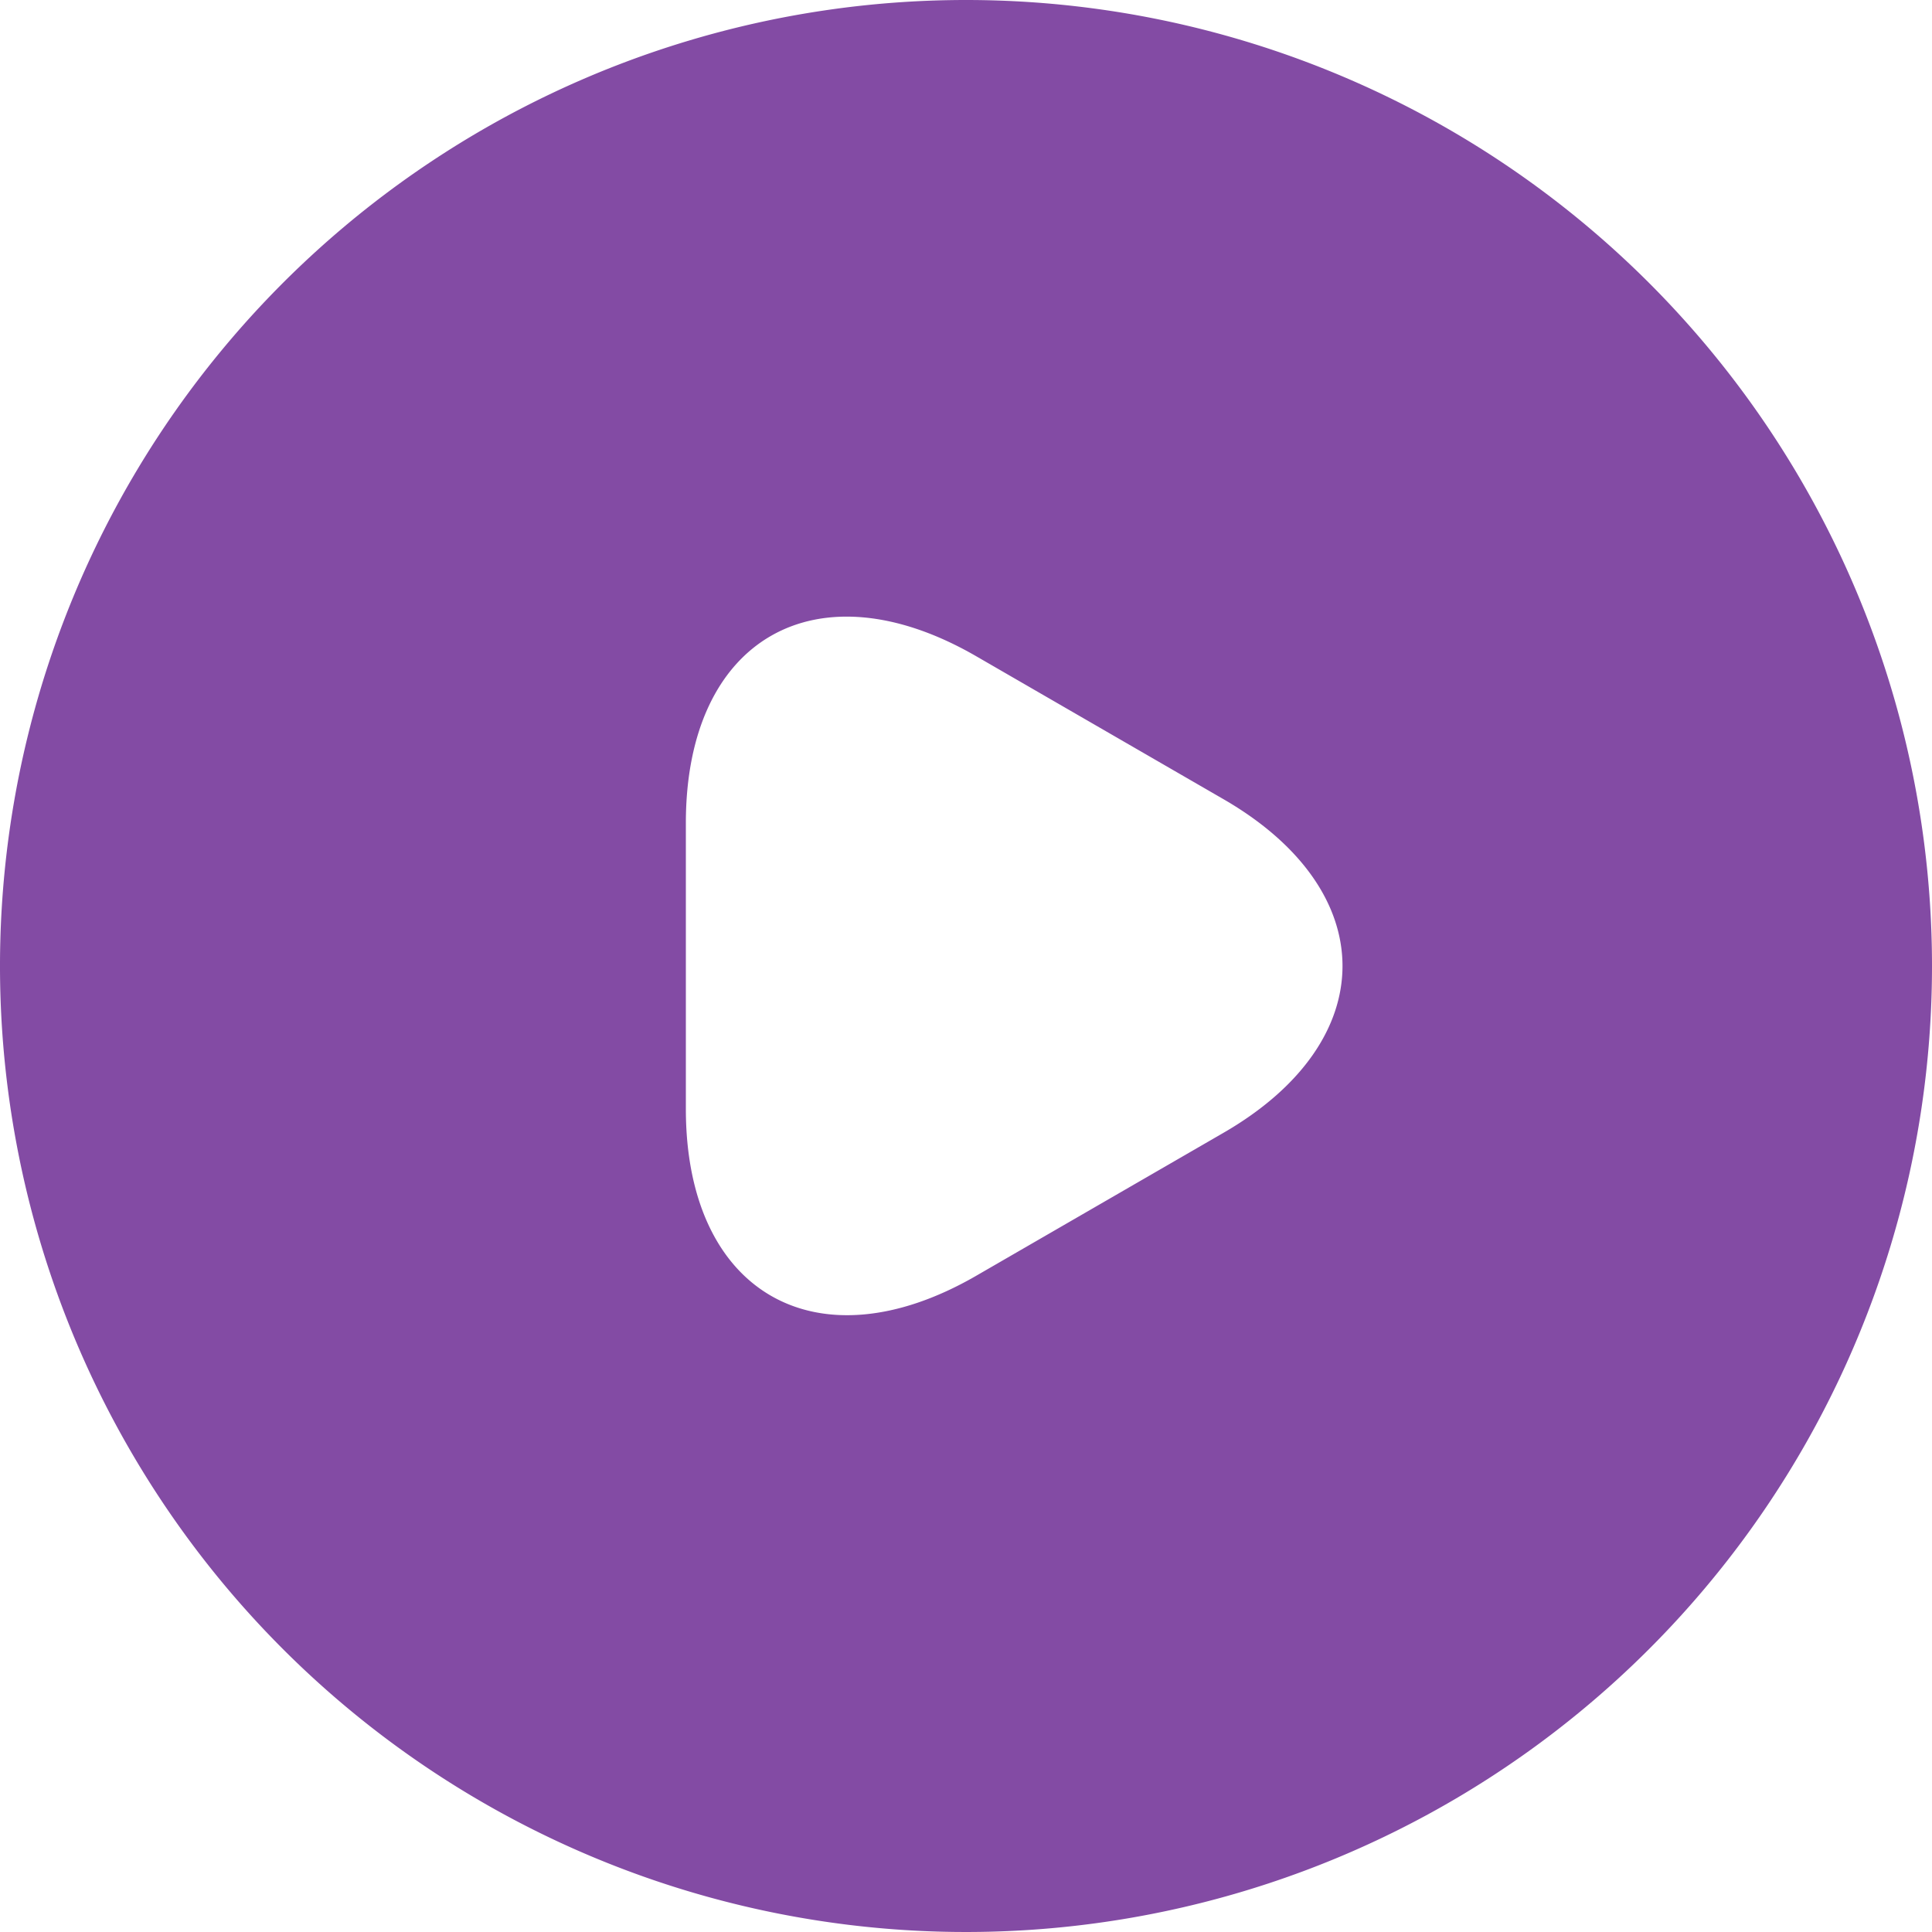 <svg xmlns="http://www.w3.org/2000/svg" width="20" height="20" viewBox="0 0 20 20">
  <path id="Vector" d="M10,0A10,10,0,1,0,20,10,10,10,0,0,0,10,0Zm2.66,11.73-1.28.74-1.28.74c-1.65.95-3,.17-3-1.73V8.52c0-1.91,1.35-2.68,3-1.73l1.28.74,1.28.74C14.31,9.22,14.31,10.78,12.66,11.73Z" fill="#834BA4"/>
</svg>
